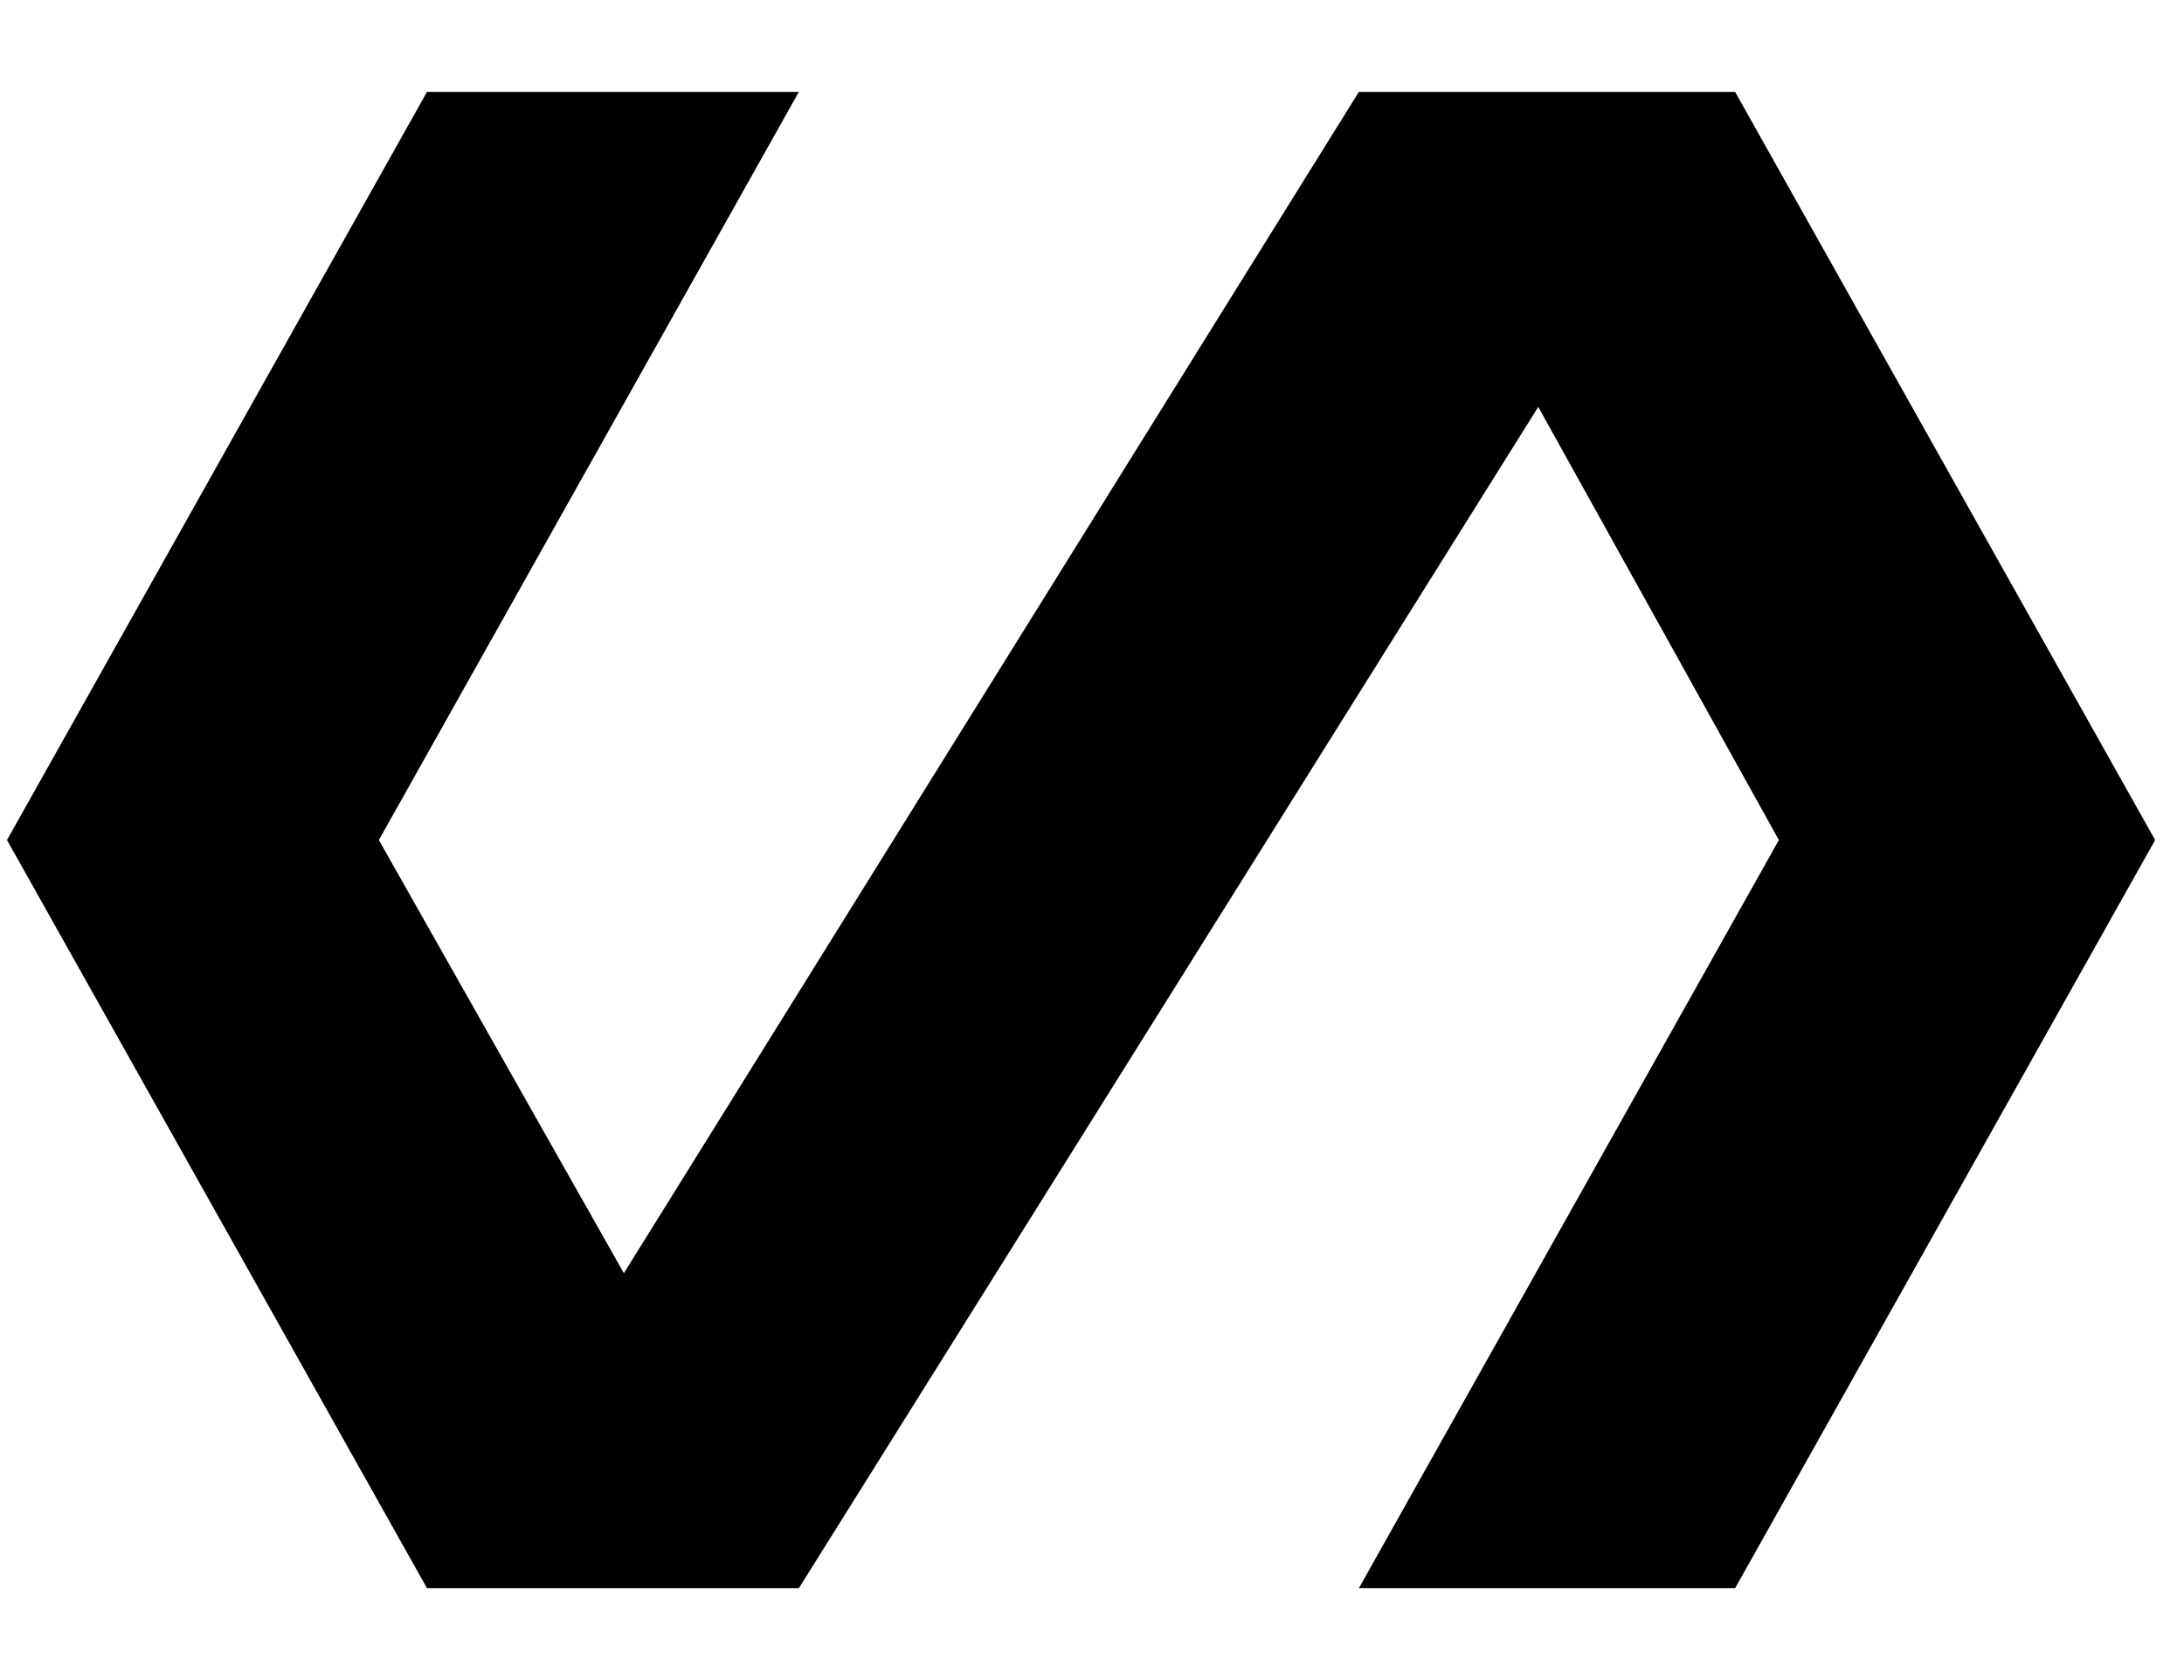 <svg xmlns="http://www.w3.org/2000/svg" width="1.3em" height="1em" viewBox="0 0 496 384"><path fill="currentColor" d="m395 21l96 171l-96 171h-86l96-171l-55-99l-169 270H96L0 192L96 21h85L85 192l56 99L309 21z"/></svg>
